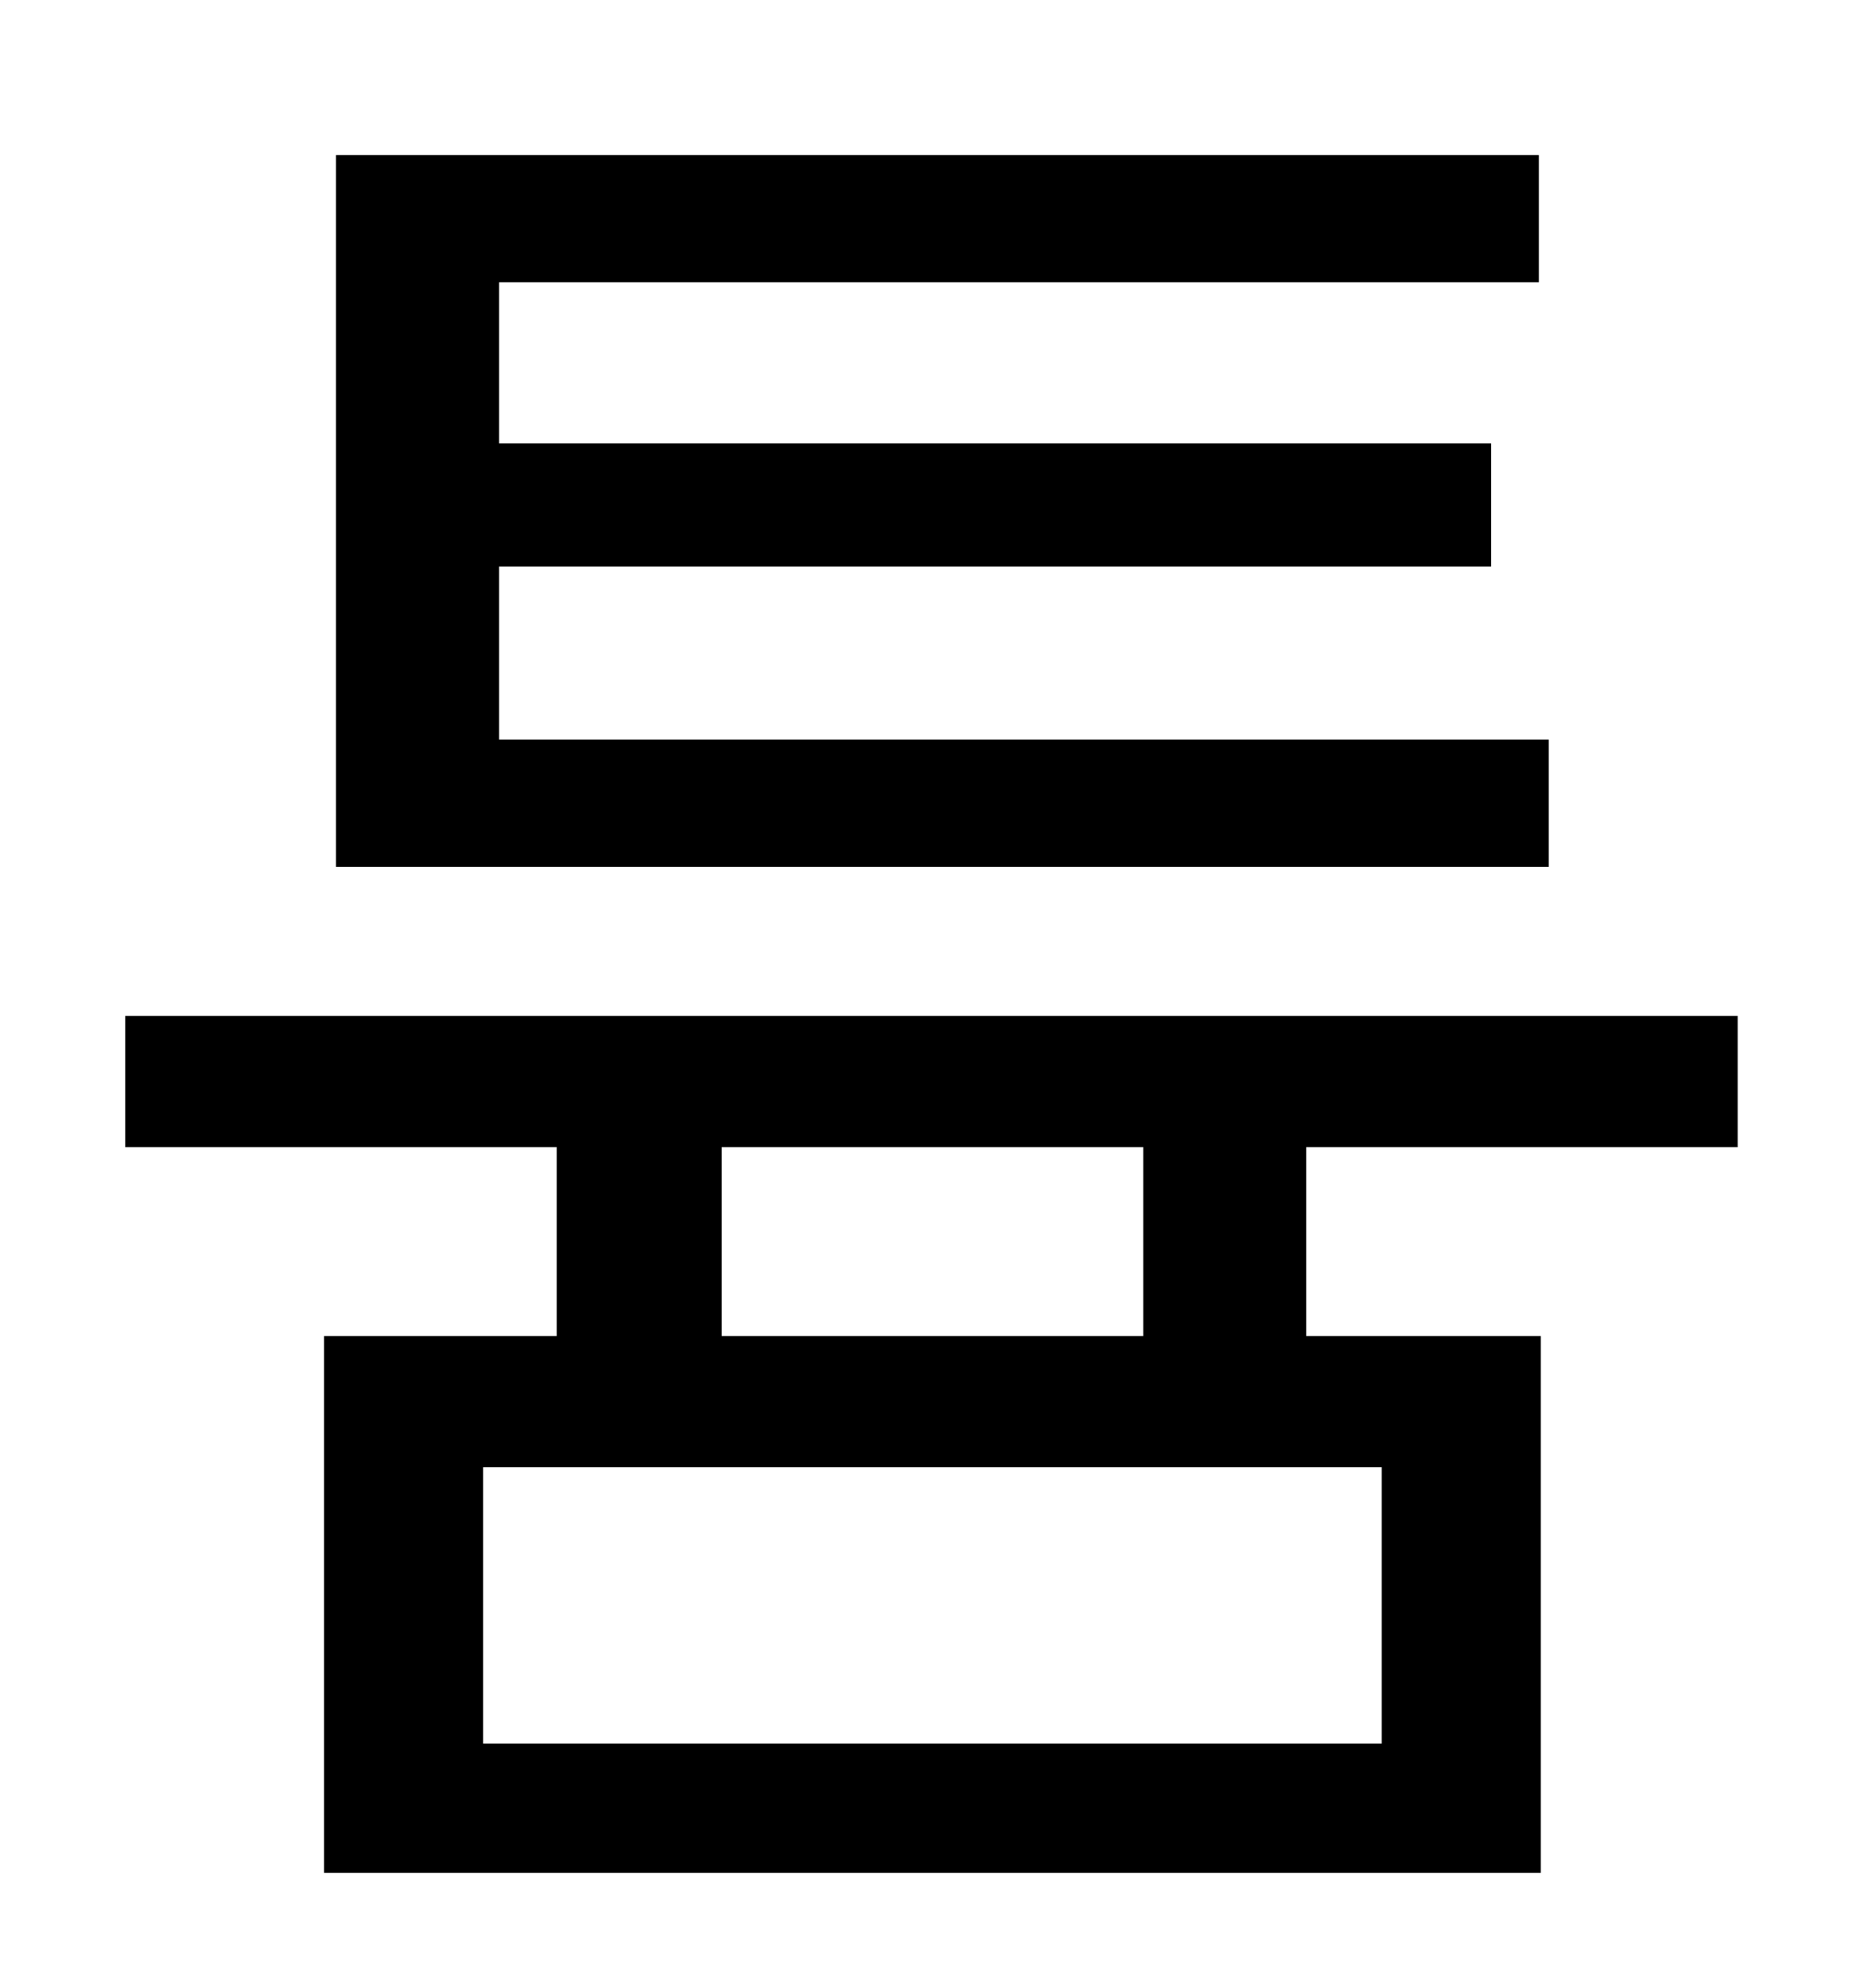 <?xml version="1.0" standalone="no"?>
<!DOCTYPE svg PUBLIC "-//W3C//DTD SVG 1.1//EN" "http://www.w3.org/Graphics/SVG/1.1/DTD/svg11.dtd" >
<svg xmlns="http://www.w3.org/2000/svg" xmlns:xlink="http://www.w3.org/1999/xlink" version="1.1" viewBox="-10 0 930 1000">
   <path fill="currentColor"
d="M769 372v64h-610v-358h605v64h-523v81h499v62h-499v87h528zM565 672v-95h-212v95h212zM685 877v-139h-452v139h452zM864 577h-217v95h118v270h-612v-270h117v-95h-217v-66h811v66z" />
</svg>
